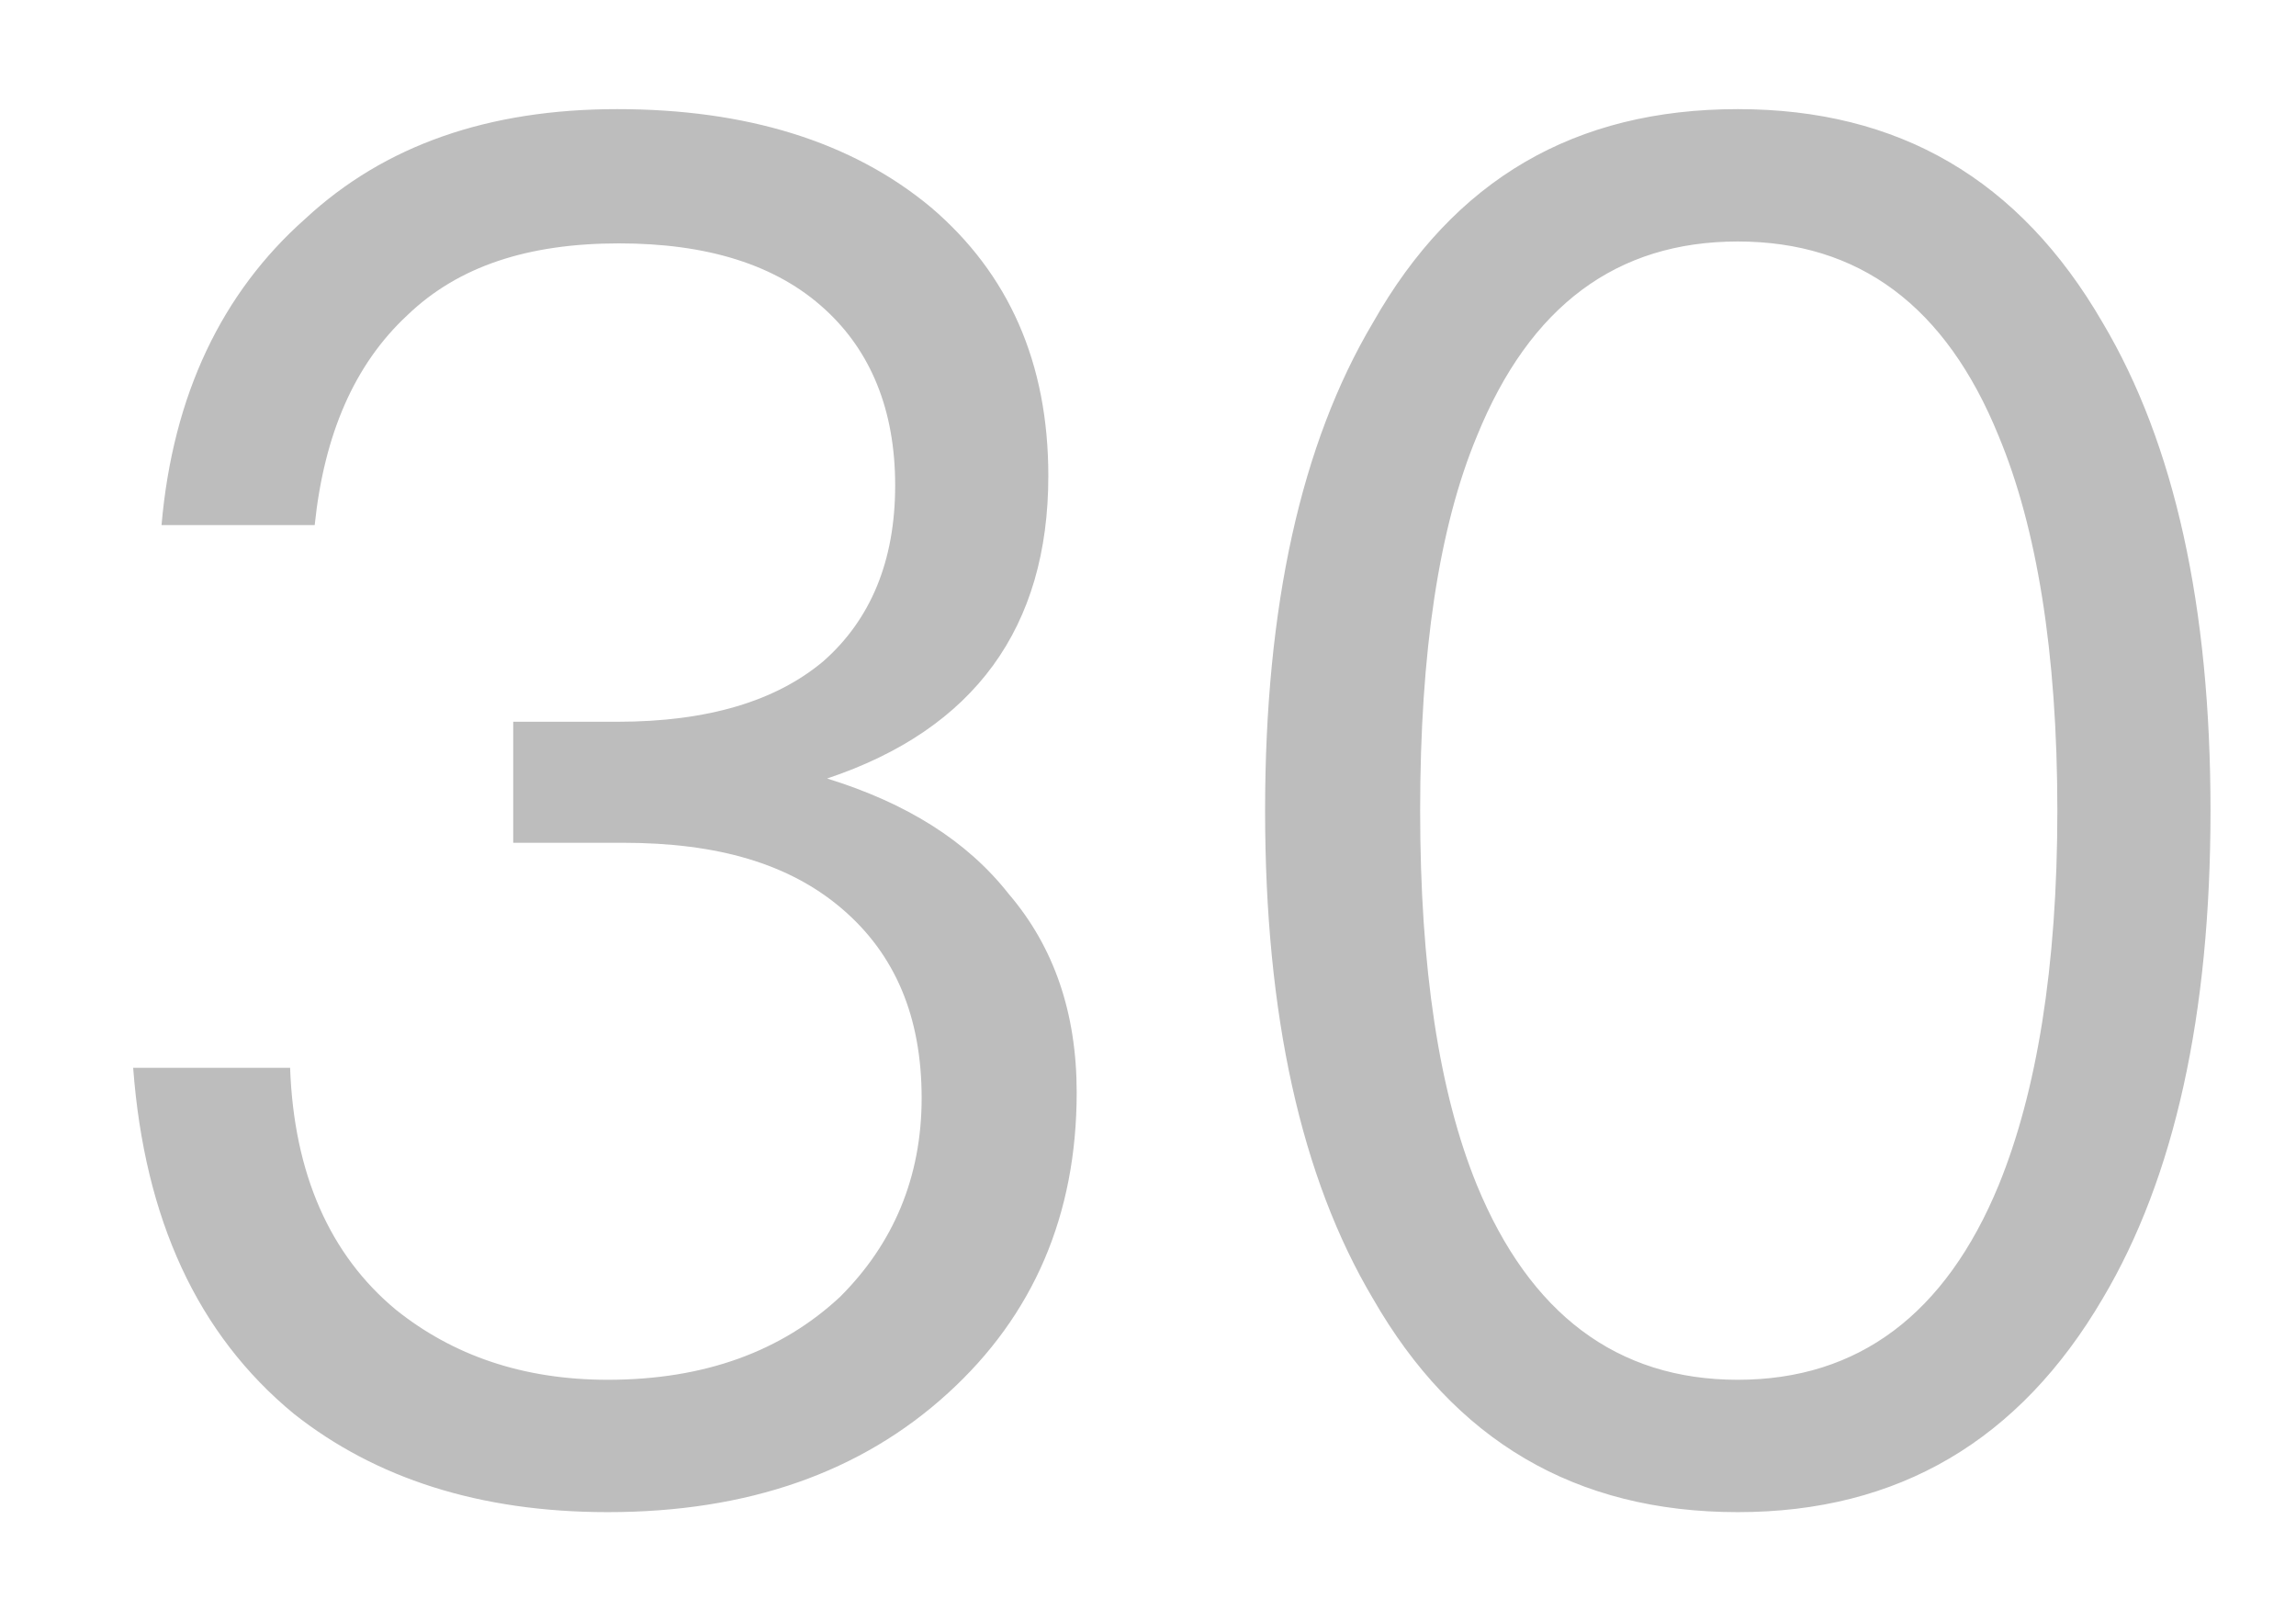 ﻿<?xml version="1.0" encoding="utf-8"?>
<svg version="1.1" xmlns:xlink="http://www.w3.org/1999/xlink" width="17px" height="12px" xmlns="http://www.w3.org/2000/svg">
  <g transform="matrix(1 0 0 1 -206 -96 )">
    <path d="M 6.894 1.536  C 6.306 1.046  5.522 0.808  4.57 0.808  C 3.618 0.808  2.848 1.074  2.26 1.62  C 1.644 2.166  1.28 2.922  1.196 3.888  L 2.33 3.888  C 2.4 3.216  2.624 2.698  3.016 2.334  C 3.394 1.97  3.912 1.802  4.584 1.802  C 5.228 1.802  5.746 1.956  6.11 2.292  C 6.446 2.6  6.628 3.034  6.628 3.594  C 6.628 4.154  6.446 4.588  6.096 4.896  C 5.746 5.19  5.242 5.344  4.57 5.344  L 3.8 5.344  L 3.8 6.24  L 4.612 6.24  C 5.312 6.24  5.844 6.394  6.236 6.73  C 6.628 7.066  6.824 7.528  6.824 8.13  C 6.824 8.718  6.614 9.208  6.222 9.6  C 5.788 10.006  5.214 10.216  4.5 10.216  C 3.87 10.216  3.352 10.034  2.932 9.698  C 2.442 9.292  2.176 8.69  2.148 7.906  L 0.986 7.906  C 1.07 9.026  1.462 9.88  2.176 10.468  C 2.778 10.944  3.548 11.196  4.5 11.196  C 5.536 11.196  6.376 10.902  7.02 10.314  C 7.65 9.74  7.972 8.998  7.972 8.088  C 7.972 7.5  7.804 7.01  7.468 6.618  C 7.16 6.226  6.712 5.946  6.124 5.764  C 7.216 5.4  7.762 4.644  7.762 3.524  C 7.762 2.684  7.468 2.026  6.894 1.536  Z M 15.569 2.39  C 14.953 1.326  14.057 0.808  12.867 0.808  C 11.663 0.808  10.767 1.326  10.165 2.39  C 9.633 3.286  9.367 4.49  9.367 6.002  C 9.367 7.514  9.633 8.718  10.165 9.614  C 10.767 10.664  11.663 11.196  12.867 11.196  C 14.057 11.196  14.953 10.664  15.569 9.614  C 16.101 8.718  16.367 7.514  16.367 6.002  C 16.367 4.49  16.101 3.286  15.569 2.39  Z M 10.935 3.23  C 11.327 2.264  11.971 1.788  12.867 1.788  C 13.763 1.788  14.407 2.264  14.799 3.23  C 15.079 3.902  15.233 4.826  15.233 6.002  C 15.233 7.164  15.079 8.088  14.799 8.774  C 14.407 9.726  13.763 10.216  12.867 10.216  C 11.971 10.216  11.327 9.726  10.935 8.774  C 10.655 8.088  10.515 7.164  10.515 6.002  C 10.515 4.826  10.655 3.902  10.935 3.23  Z " fill-rule="nonzero" fill="#000000" stroke="none" fill-opacity="0.259" transform="matrix(1 0 0 1 206 96 )" />
  </g>
</svg>